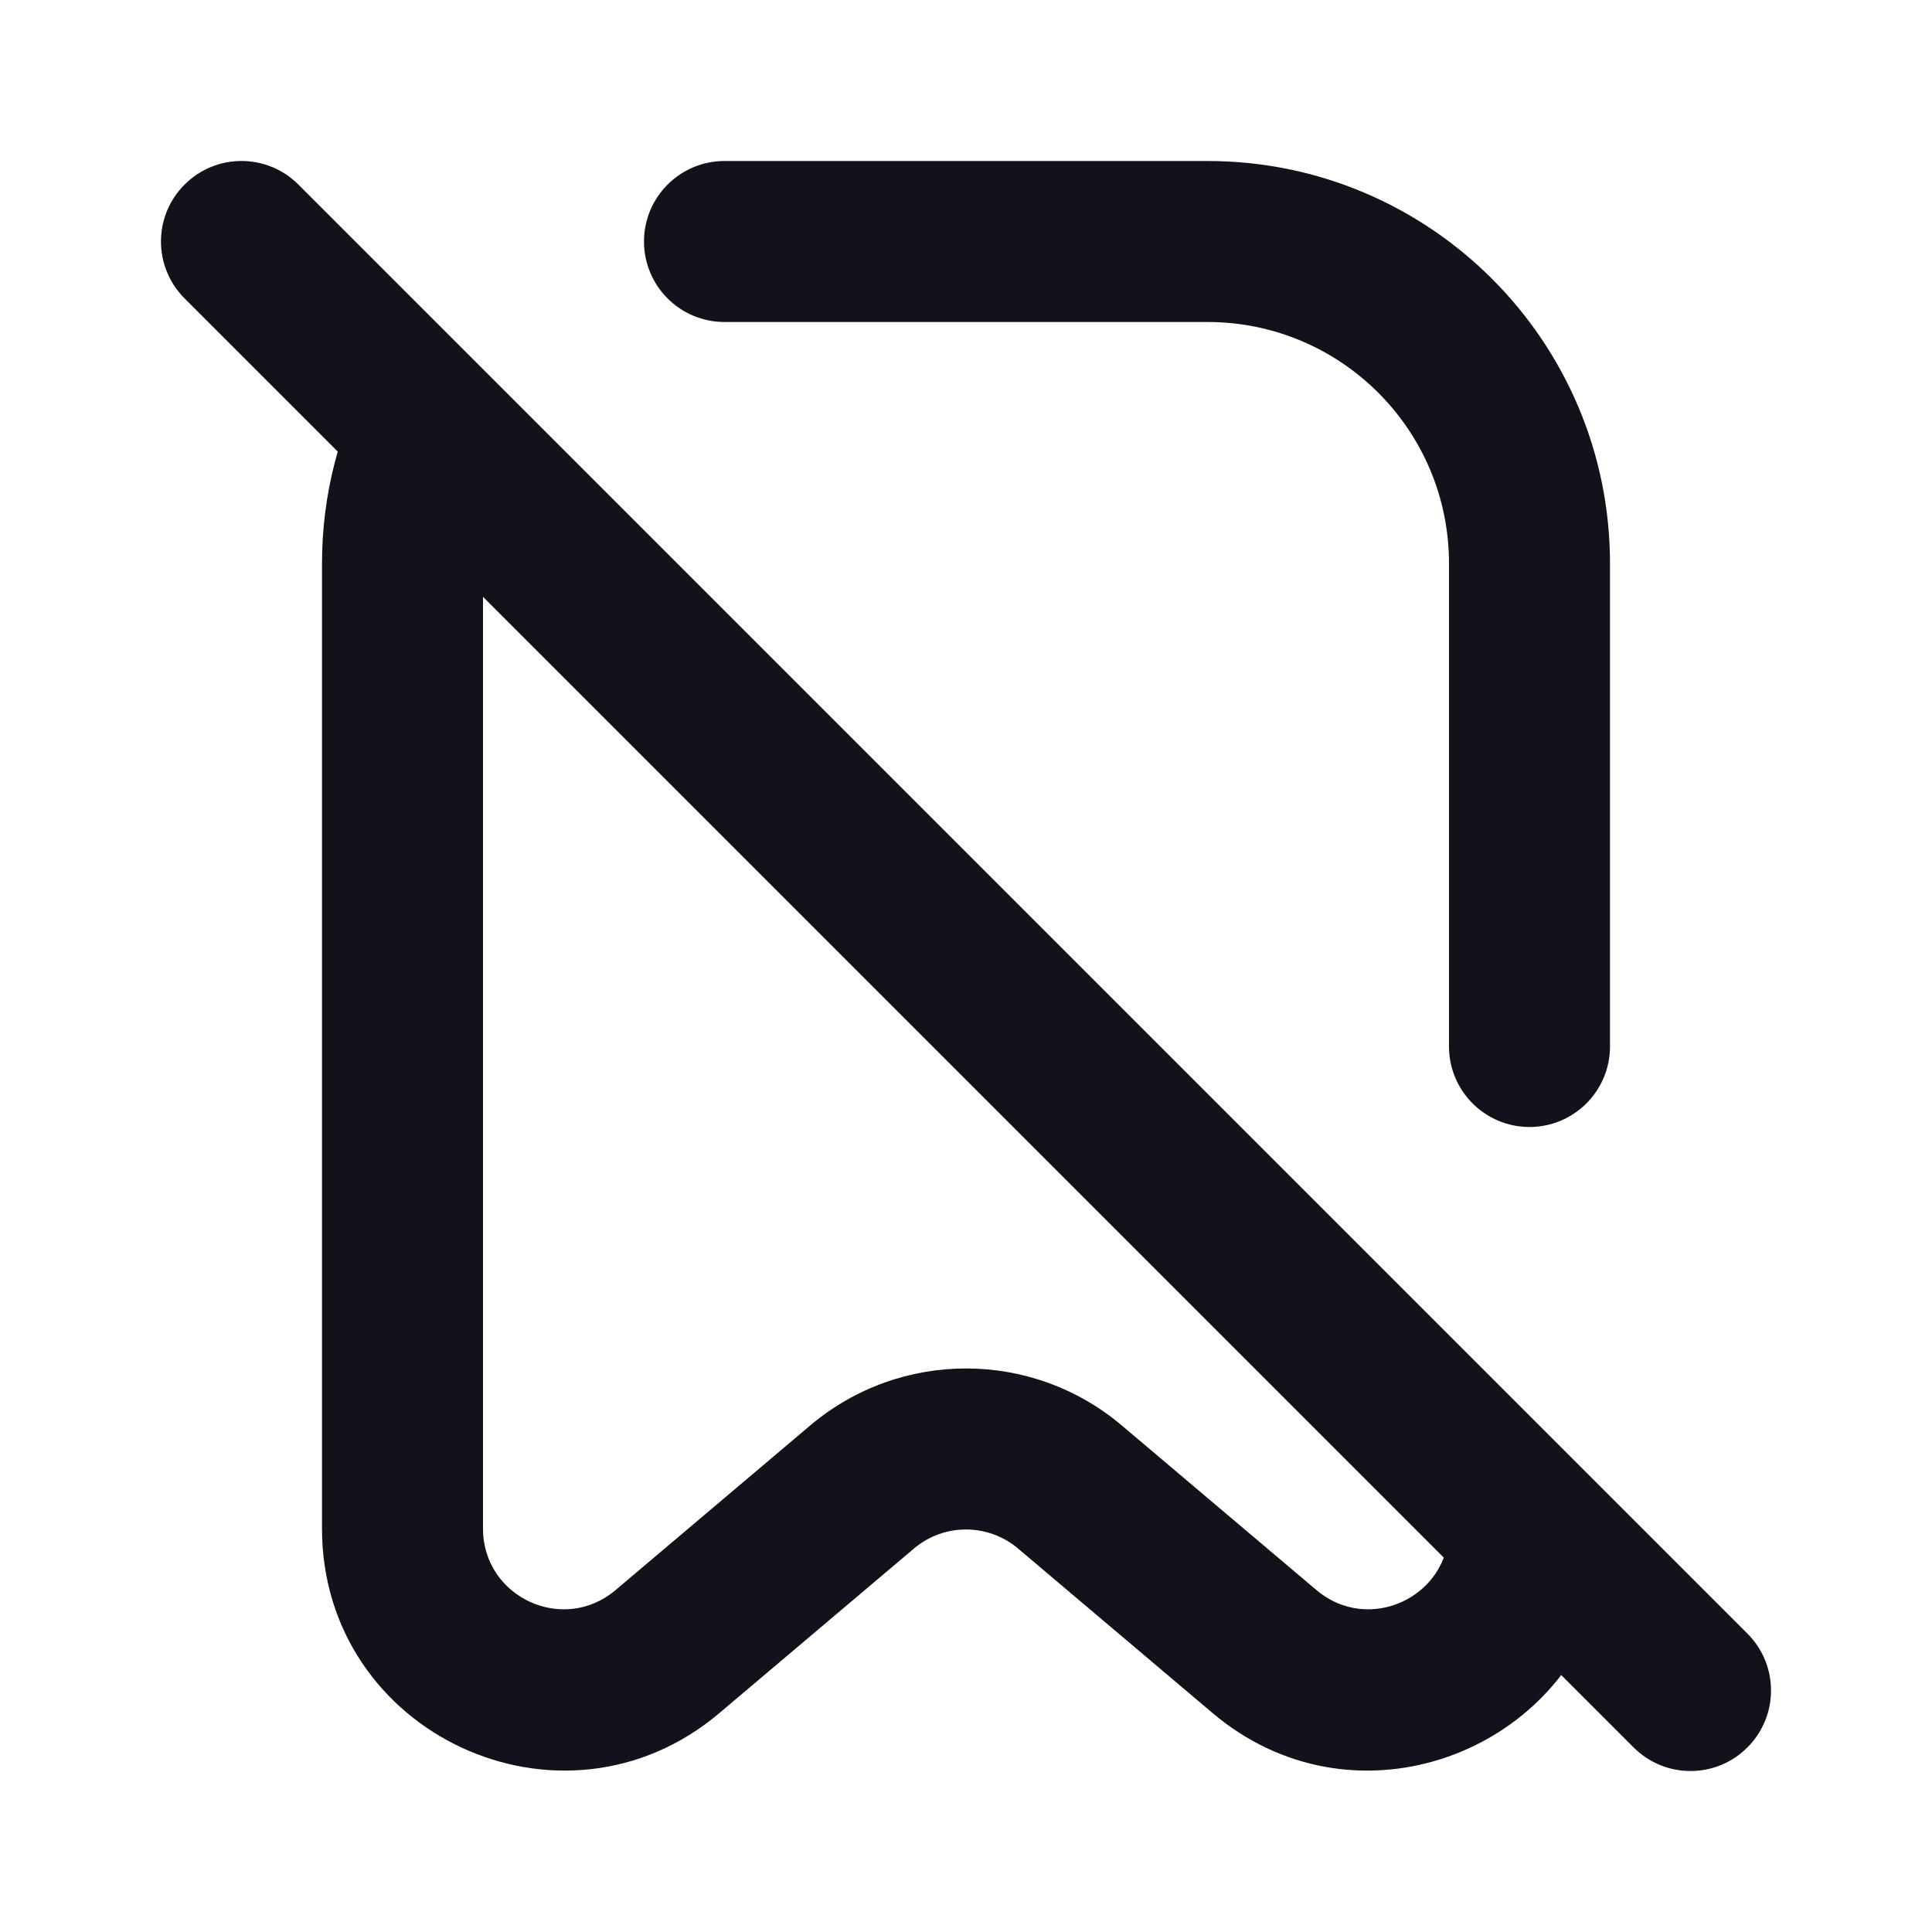 <svg width="24" height="24" viewBox="0 0 24 24" fill="none" xmlns="http://www.w3.org/2000/svg">
<path d="M4.608 4.608C4.22 5.319 4 6.134 4 7V18.989C4 21.543 6.987 22.929 8.937 21.28L11.354 19.236C11.727 18.921 12.273 18.921 12.646 19.236L15.063 21.28C16.773 22.727 19.283 21.837 19.873 19.873L18 18V18.989C18 19.841 17.004 20.303 16.354 19.753L13.937 17.709C12.819 16.763 11.181 16.763 10.063 17.709L7.646 19.753C6.996 20.303 6 19.841 6 18.989V7C6 6.697 6.045 6.405 6.129 6.129L4.608 4.608Z" fill="#12131A"/>
<path fill-rule="evenodd" clip-rule="evenodd" d="M8 3C8 2.448 8.448 2 9 2H15C17.761 2 20 4.239 20 7V13C20 13.552 19.552 14 19 14C18.448 14 18 13.552 18 13V7C18 5.343 16.657 4 15 4H9C8.448 4 8 3.552 8 3Z" fill="#12131A"/>
<path fill-rule="evenodd" clip-rule="evenodd" d="M2.293 2.293C2.683 1.902 3.317 1.902 3.707 2.293L21.707 20.293C22.098 20.683 22.098 21.317 21.707 21.707C21.317 22.098 20.683 22.098 20.293 21.707L2.293 3.707C1.902 3.317 1.902 2.683 2.293 2.293Z" fill="#12131A"/>
</svg>
